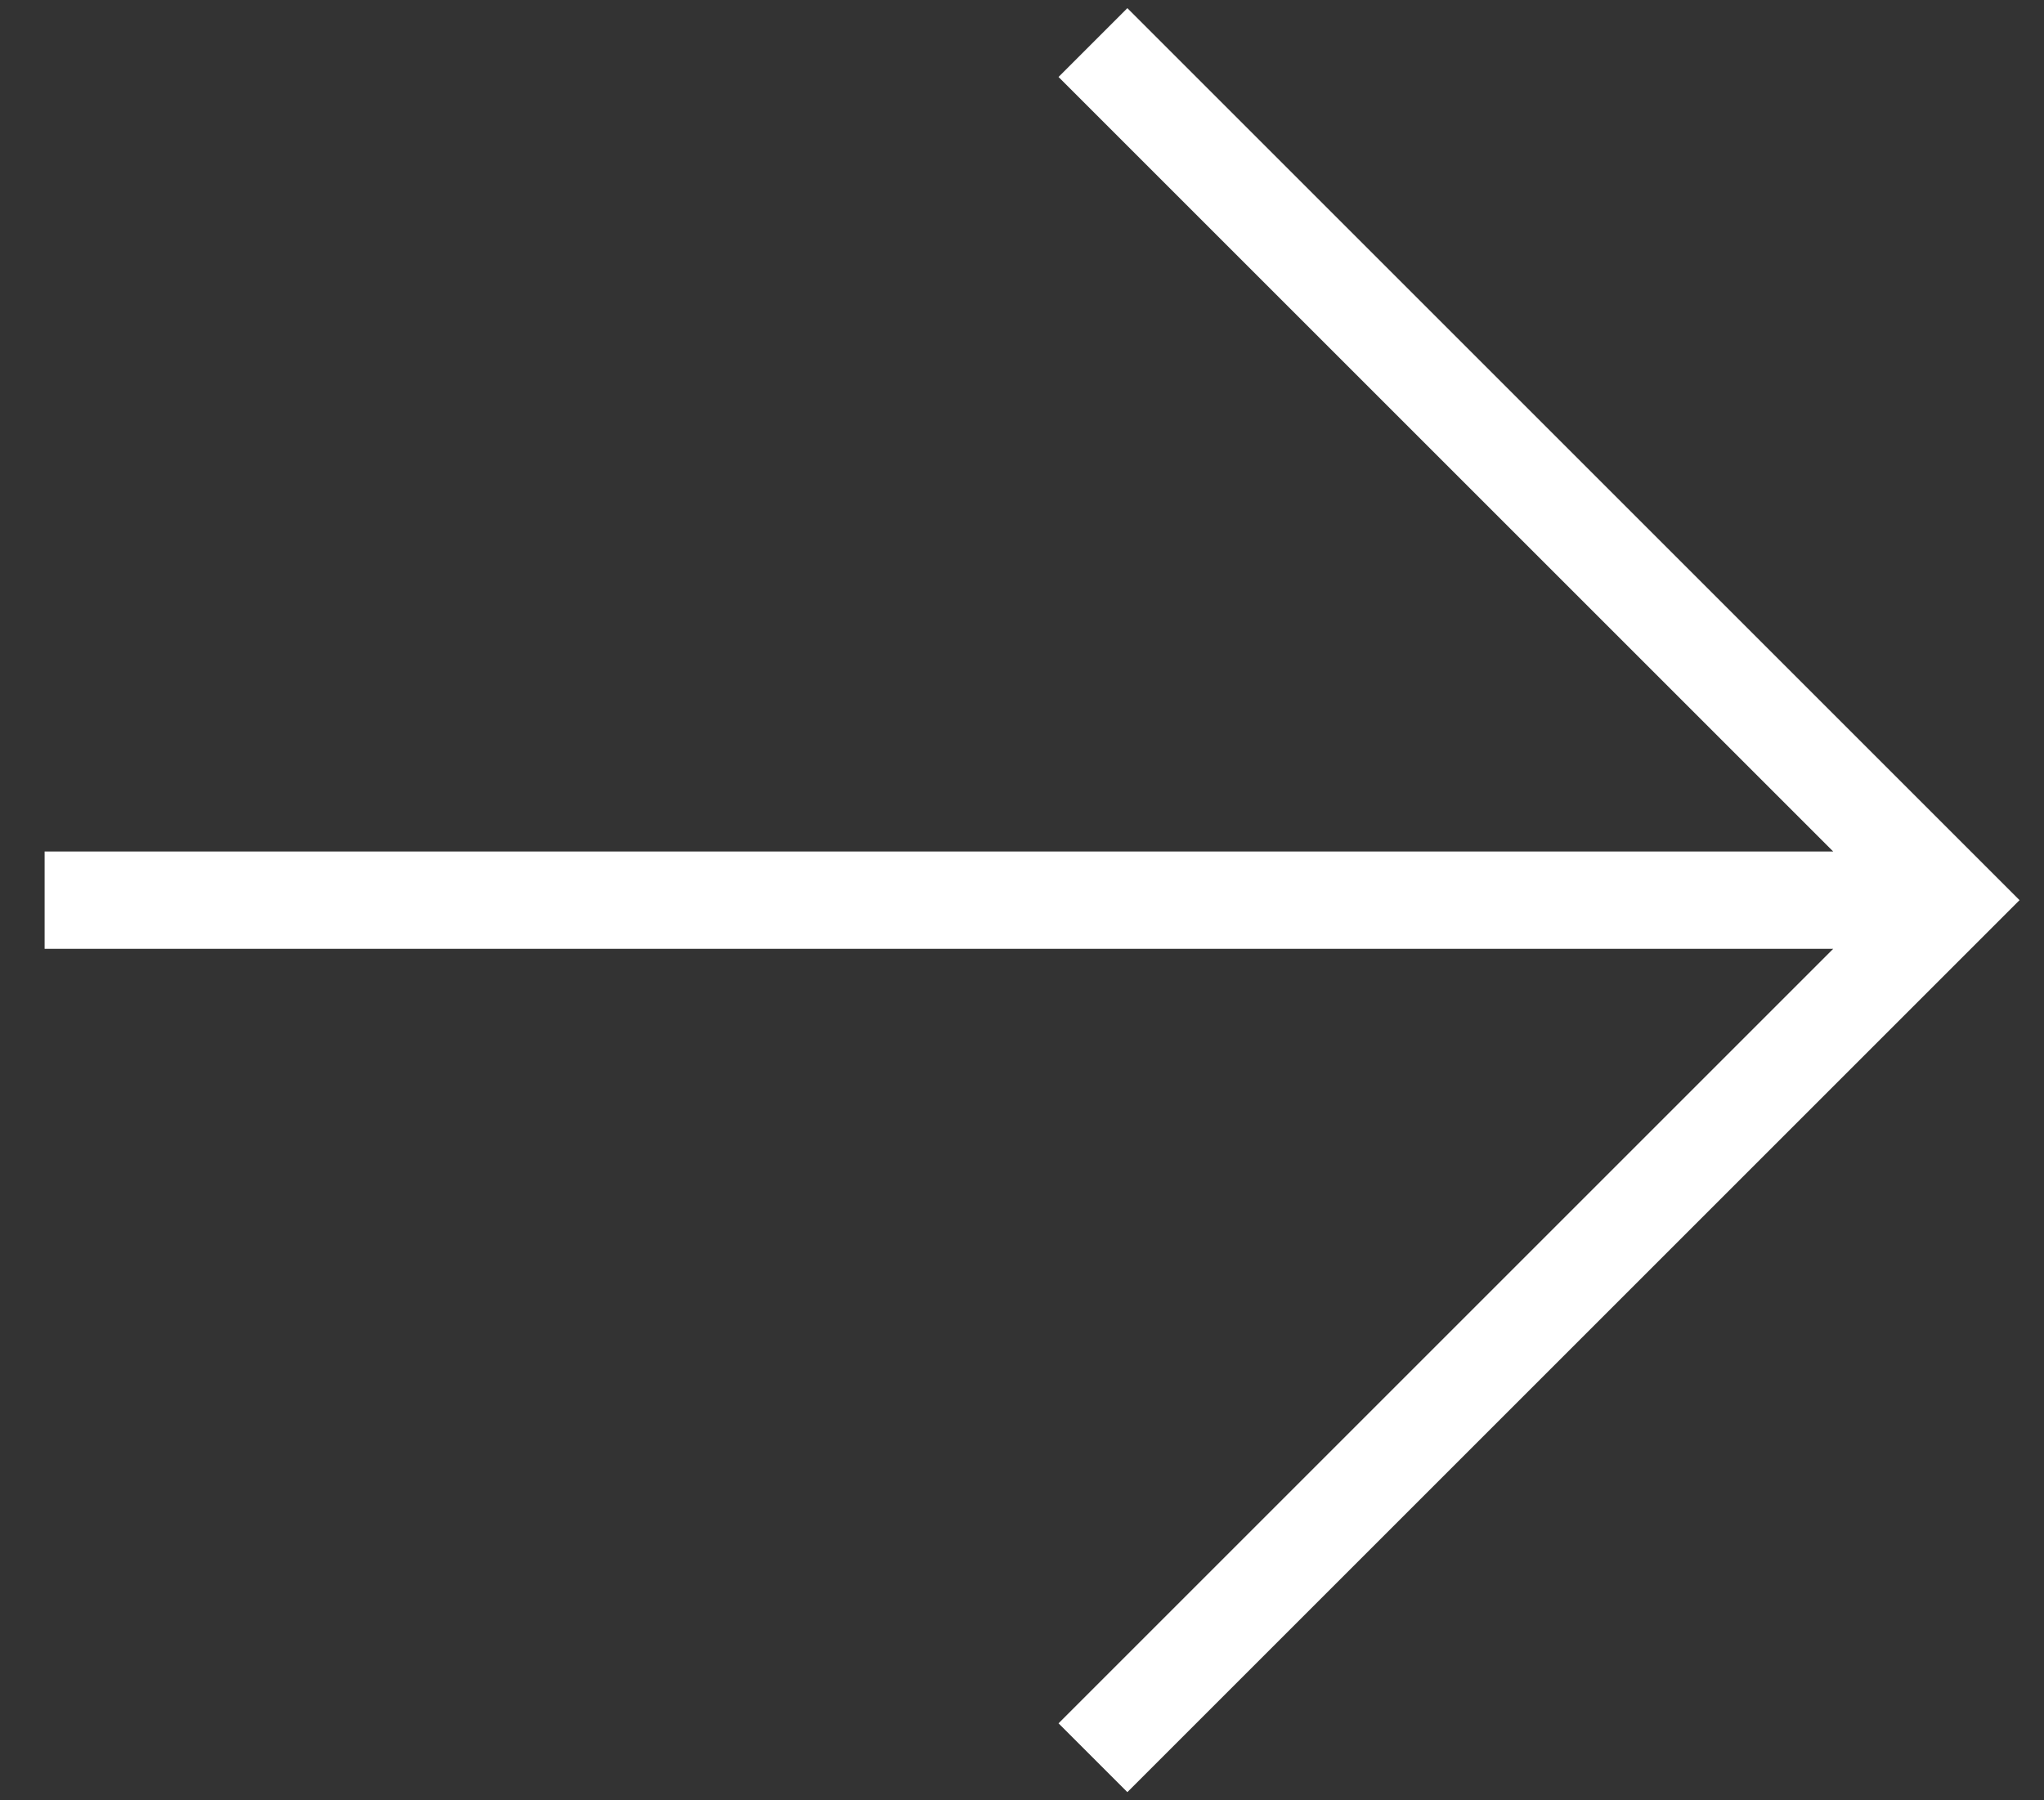 <svg width="42" height="37" viewBox="0 0 42 37" fill="none" xmlns="http://www.w3.org/2000/svg">
<rect x="0" y="0" width="42" height="37" fill="#333333" stroke="none"/>
<path d="M22.458 0.875L40.083 18.5L22.458 36.125M0.917 18.5H40.083H0.917Z" stroke="white" stroke-width="2"/>
</svg>
